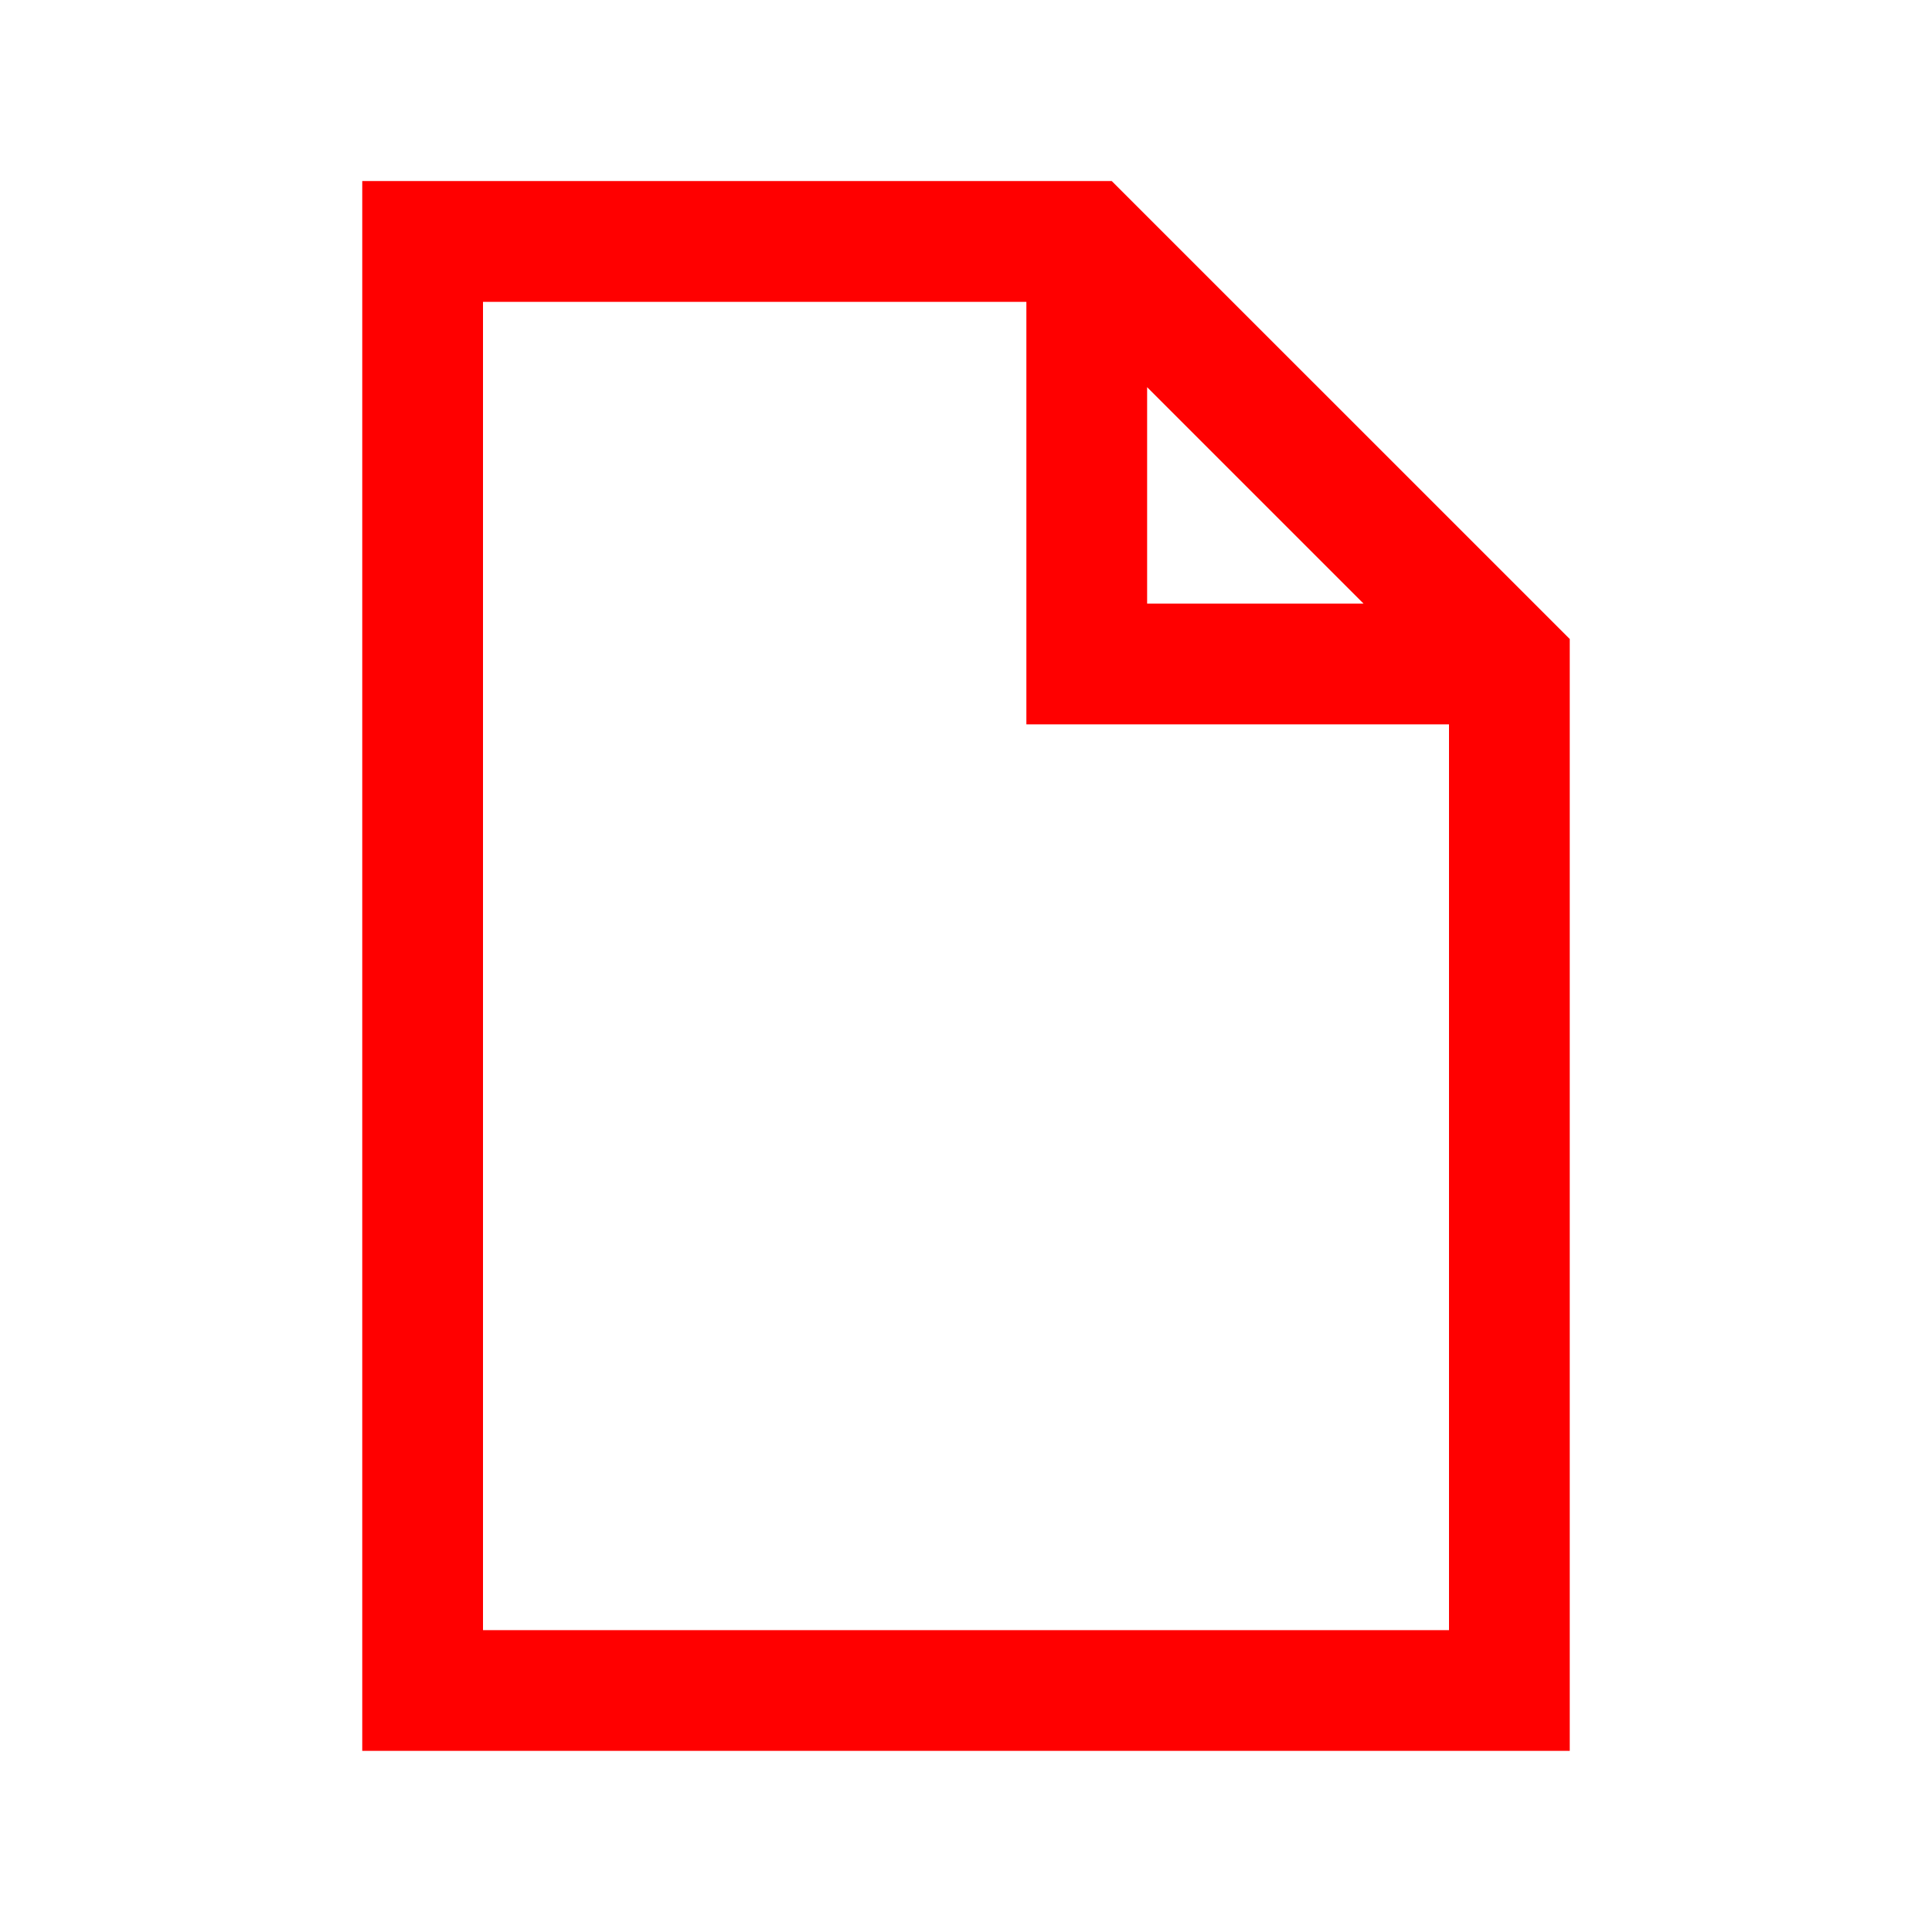 <?xml version="1.0" encoding="UTF-8"?>
<svg width="32px" height="32px" viewBox="0 0 32 32" version="1.1" xmlns="http://www.w3.org/2000/svg" xmlns:xlink="http://www.w3.org/1999/xlink">
    <!-- Generator: Sketch 50.2 (55047) - http://www.bohemiancoding.com/sketch -->
    <title>paper-32</title>
    <desc>Created with Sketch.</desc>
    <defs></defs>
    <g id="paper-32" stroke="none" stroke-width="1" fill="none" fill-rule="evenodd">
        <path d="M6,2.999 L6,29 L26,29 L26,10.584 L18.414,2.999 L6,2.999 Z M8,5 L17,5 L17,9.998 L17,11.998 L19,11.998 L24,11.998 L24,27 L8,27 L8,5 Z M19,6.413 L22.585,9.998 L19,9.998 L19,6.413 Z" id="paper-32-crop" fill="#FF0000"></path>
    </g>
</svg>